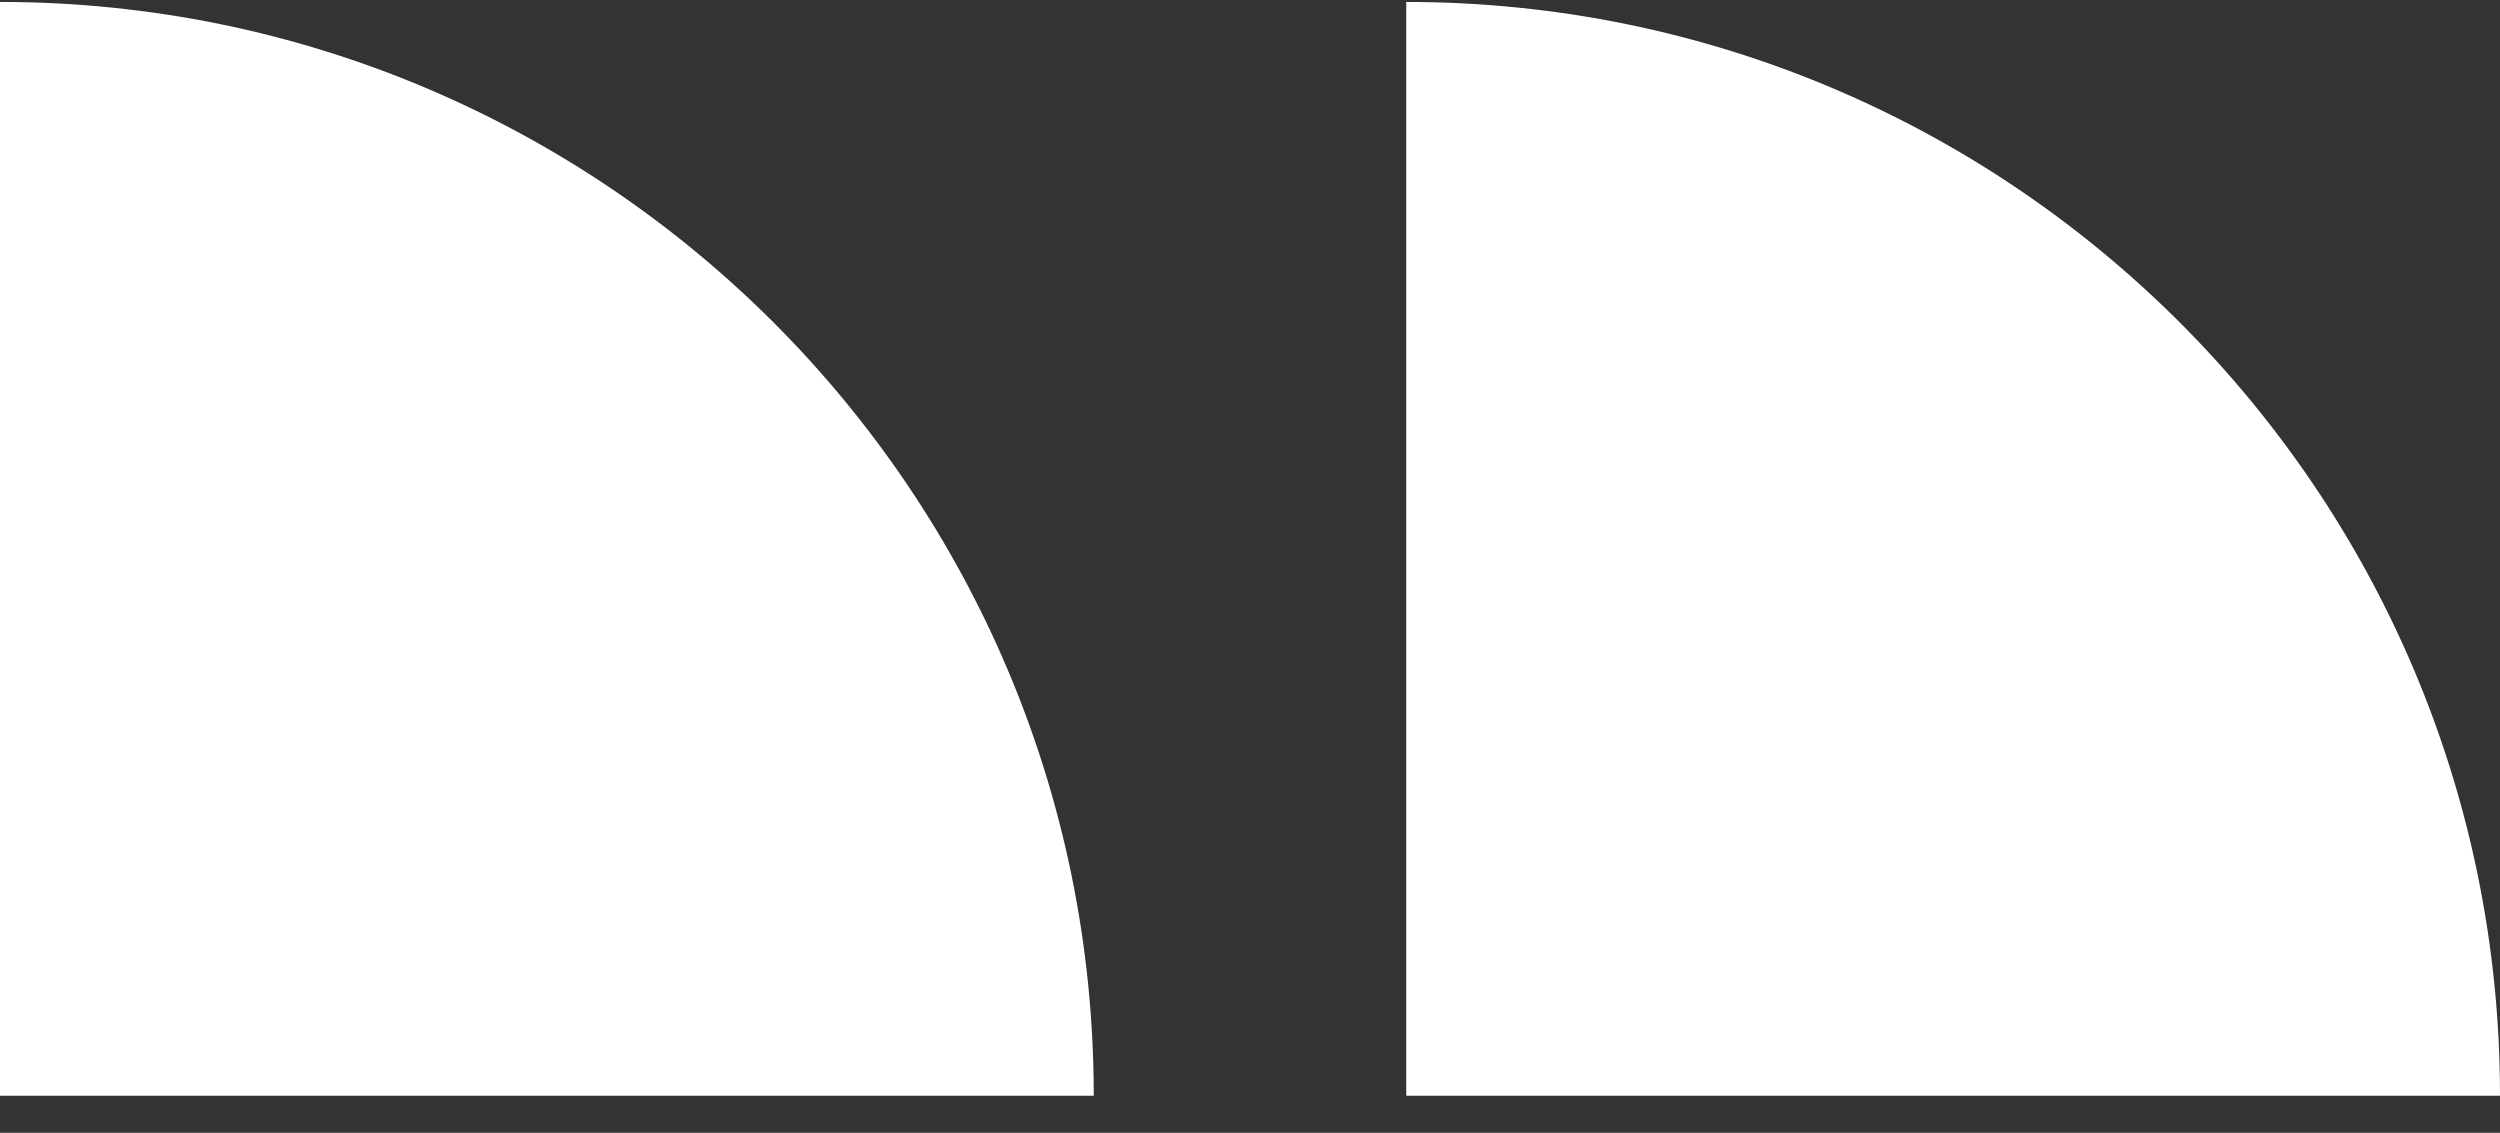 <svg width="64" height="29" viewBox="0 0 64 29" fill="none" xmlns="http://www.w3.org/2000/svg">
<rect x="0" y="0" width="64" height="29" fill="#333333" stroke="none"/>
<g clip-path="url(#clip0_2_616)">
<path d="M0 28.05V0.05C15.464 0.05 28 12.586 28 28.05H0Z" fill="white"/>
<path d="M36 28.05V0.05C51.464 0.05 64 12.586 64 28.05H36Z" fill="white"/>
</g>
<defs>
<clipPath id="clip0_2_616">
<rect width="64" height="28" fill="white" transform="translate(0 0.05)"/>
</clipPath>
</defs>
</svg>
